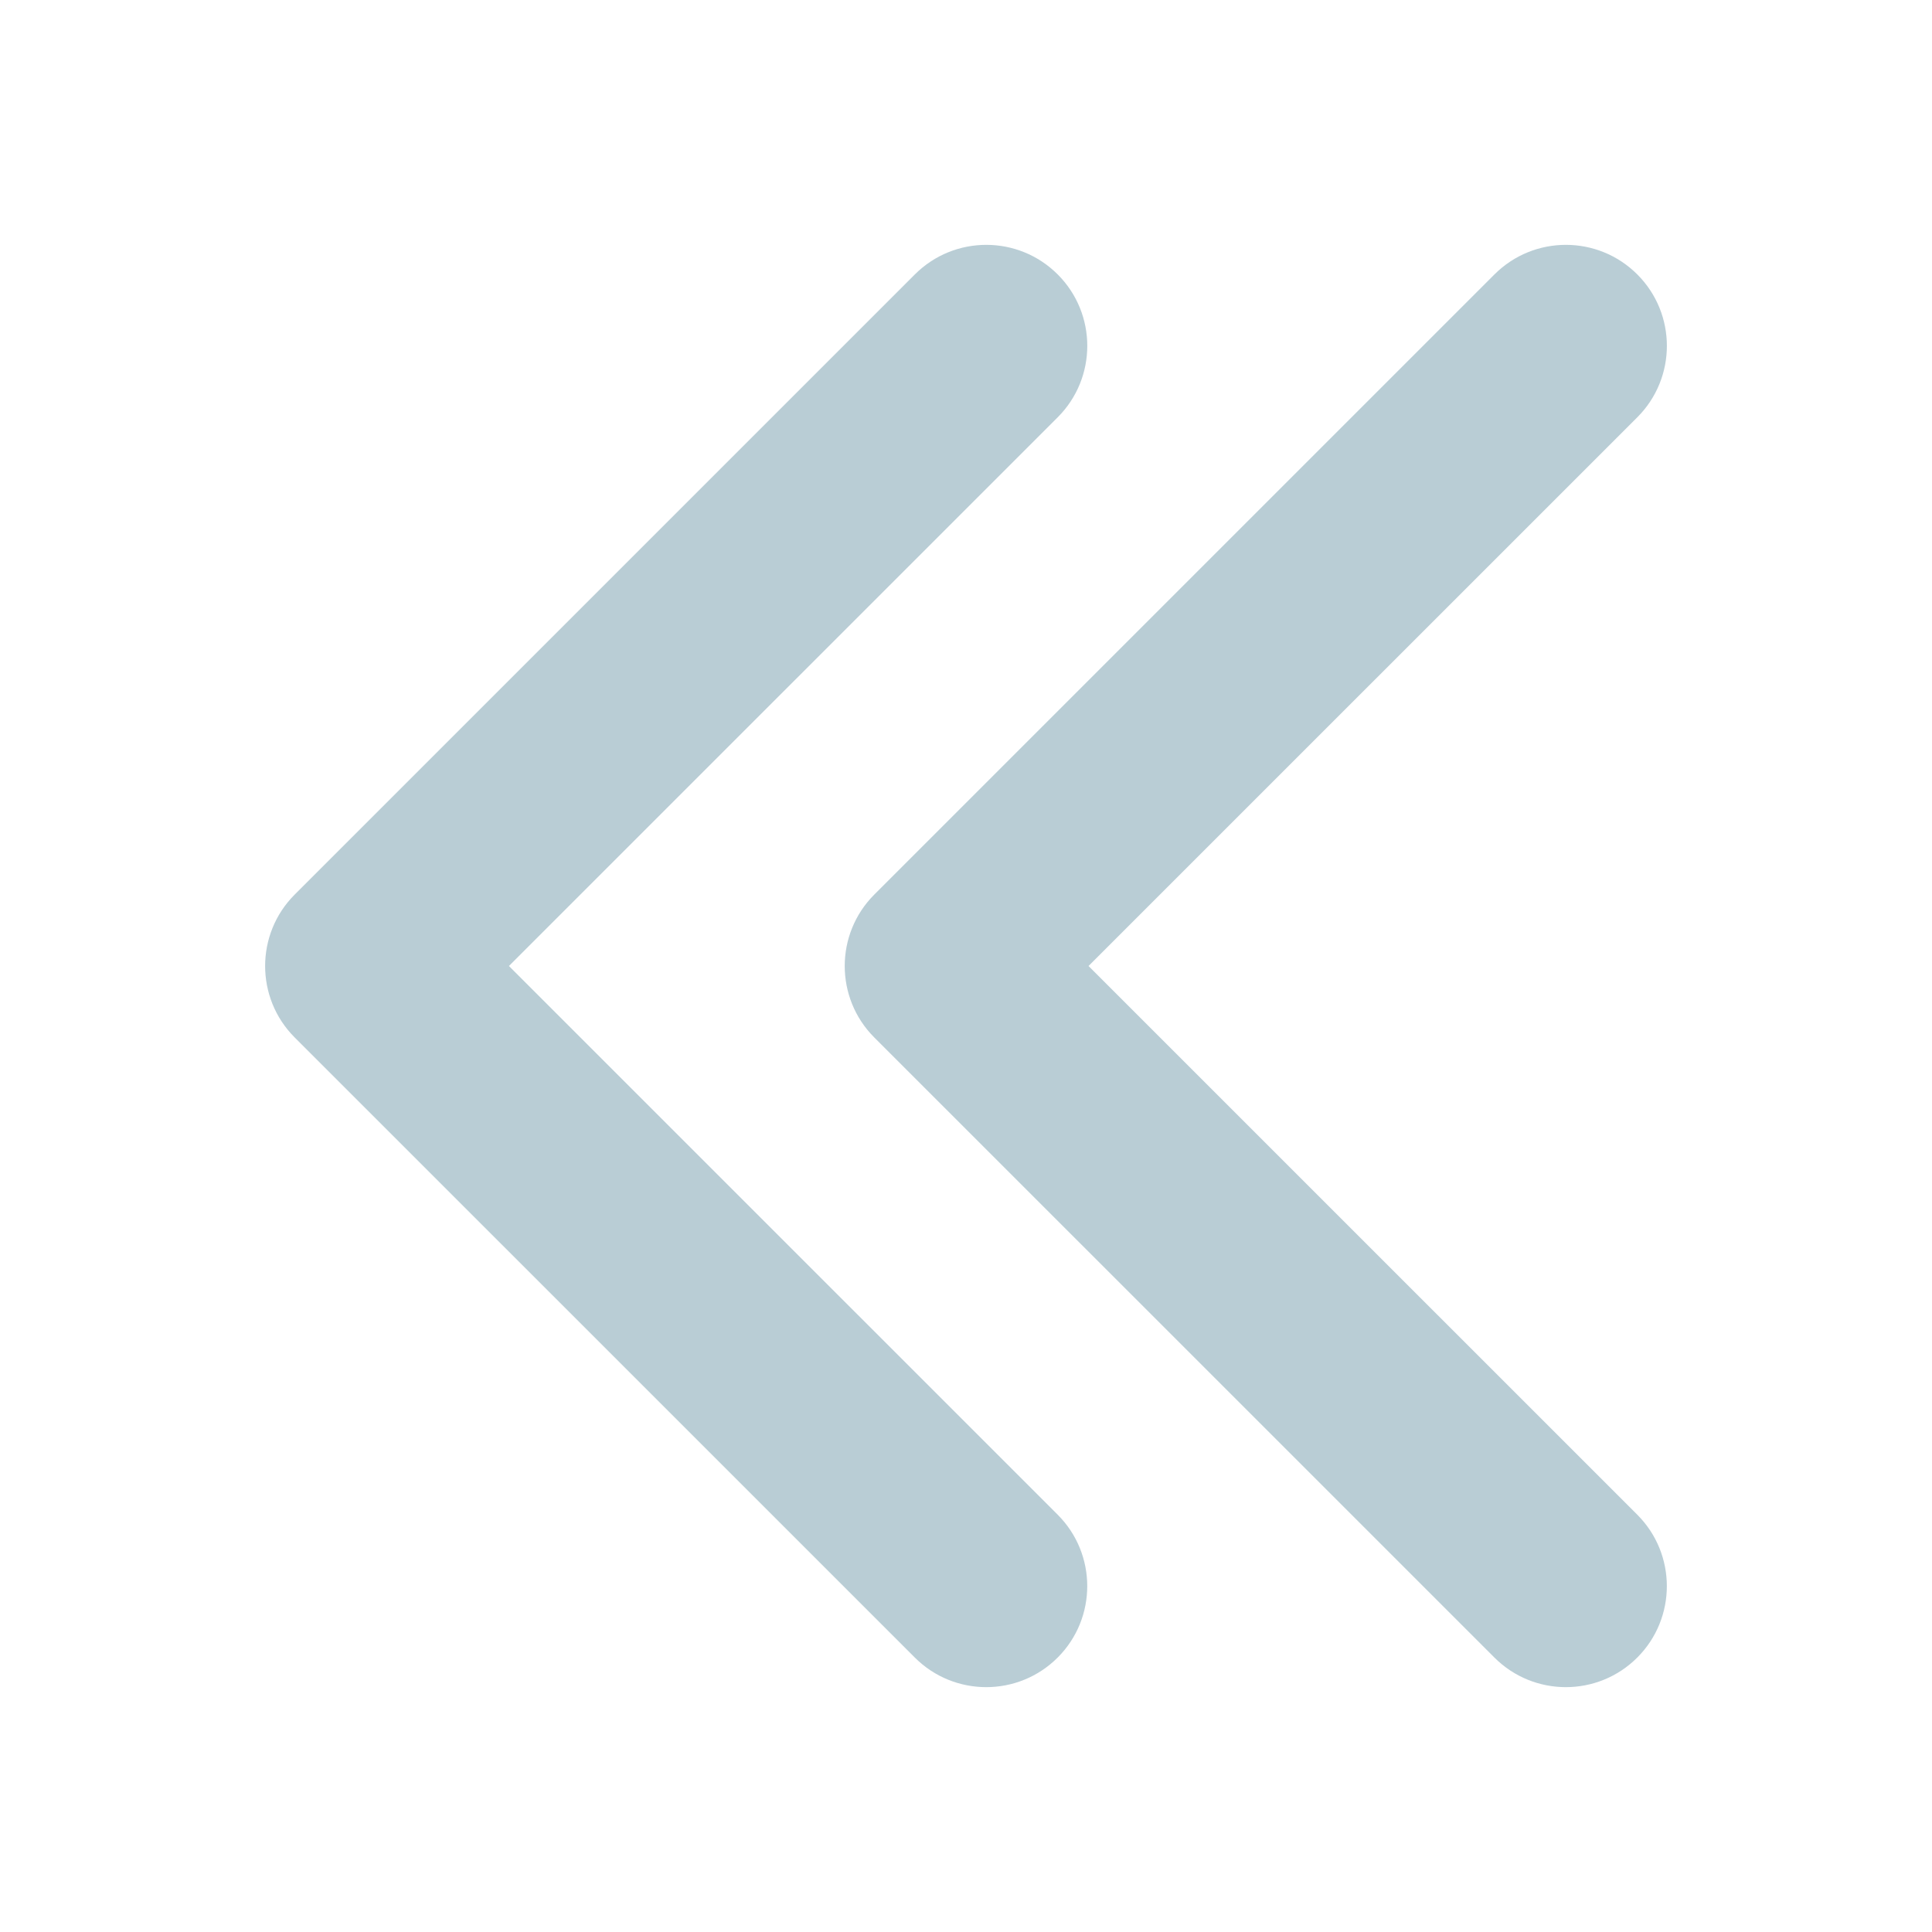 <?xml version="1.0" encoding="utf-8"?>
<!-- Generator: Adobe Illustrator 15.1.0, SVG Export Plug-In . SVG Version: 6.00 Build 0)  -->
<!DOCTYPE svg PUBLIC "-//W3C//DTD SVG 1.1//EN" "http://www.w3.org/Graphics/SVG/1.1/DTD/svg11.dtd">
<svg version="1.1" id="Layer_3" xmlns="http://www.w3.org/2000/svg" xmlns:xlink="http://www.w3.org/1999/xlink" x="0px" y="0px"
     width="100px" height="100px" viewBox="0 0 100 100" enable-background="new 0 0 100 100" xml:space="preserve">
<g>
	<path fill="#B9CDD5" d="M43.723,50c0-1.338,0.51-2.676,1.528-3.695l32.101-32.1c2.043-2.042,5.354-2.042,7.395,0
		c2.041,2.041,2.041,5.352,0,7.394L56.342,50l28.403,28.4c2.041,2.041,2.041,5.354,0,7.395c-2.041,2.042-5.353,2.042-7.394,0
		l-32.102-32.1C44.231,52.676,43.723,51.338,43.723,50z"/>
	<path fill="#B9CDD5" d="M13.723,50c0-1.338,0.51-2.676,1.528-3.695l32.101-32.1c2.043-2.042,5.354-2.042,7.395,0
		c2.041,2.041,2.041,5.352,0,7.394L26.342,50l28.403,28.4c2.041,2.041,2.041,5.354,0,7.395c-2.041,2.042-5.353,2.042-7.394,0
		l-32.102-32.1C14.231,52.676,13.723,51.338,13.723,50z"/>
</g>
</svg>
